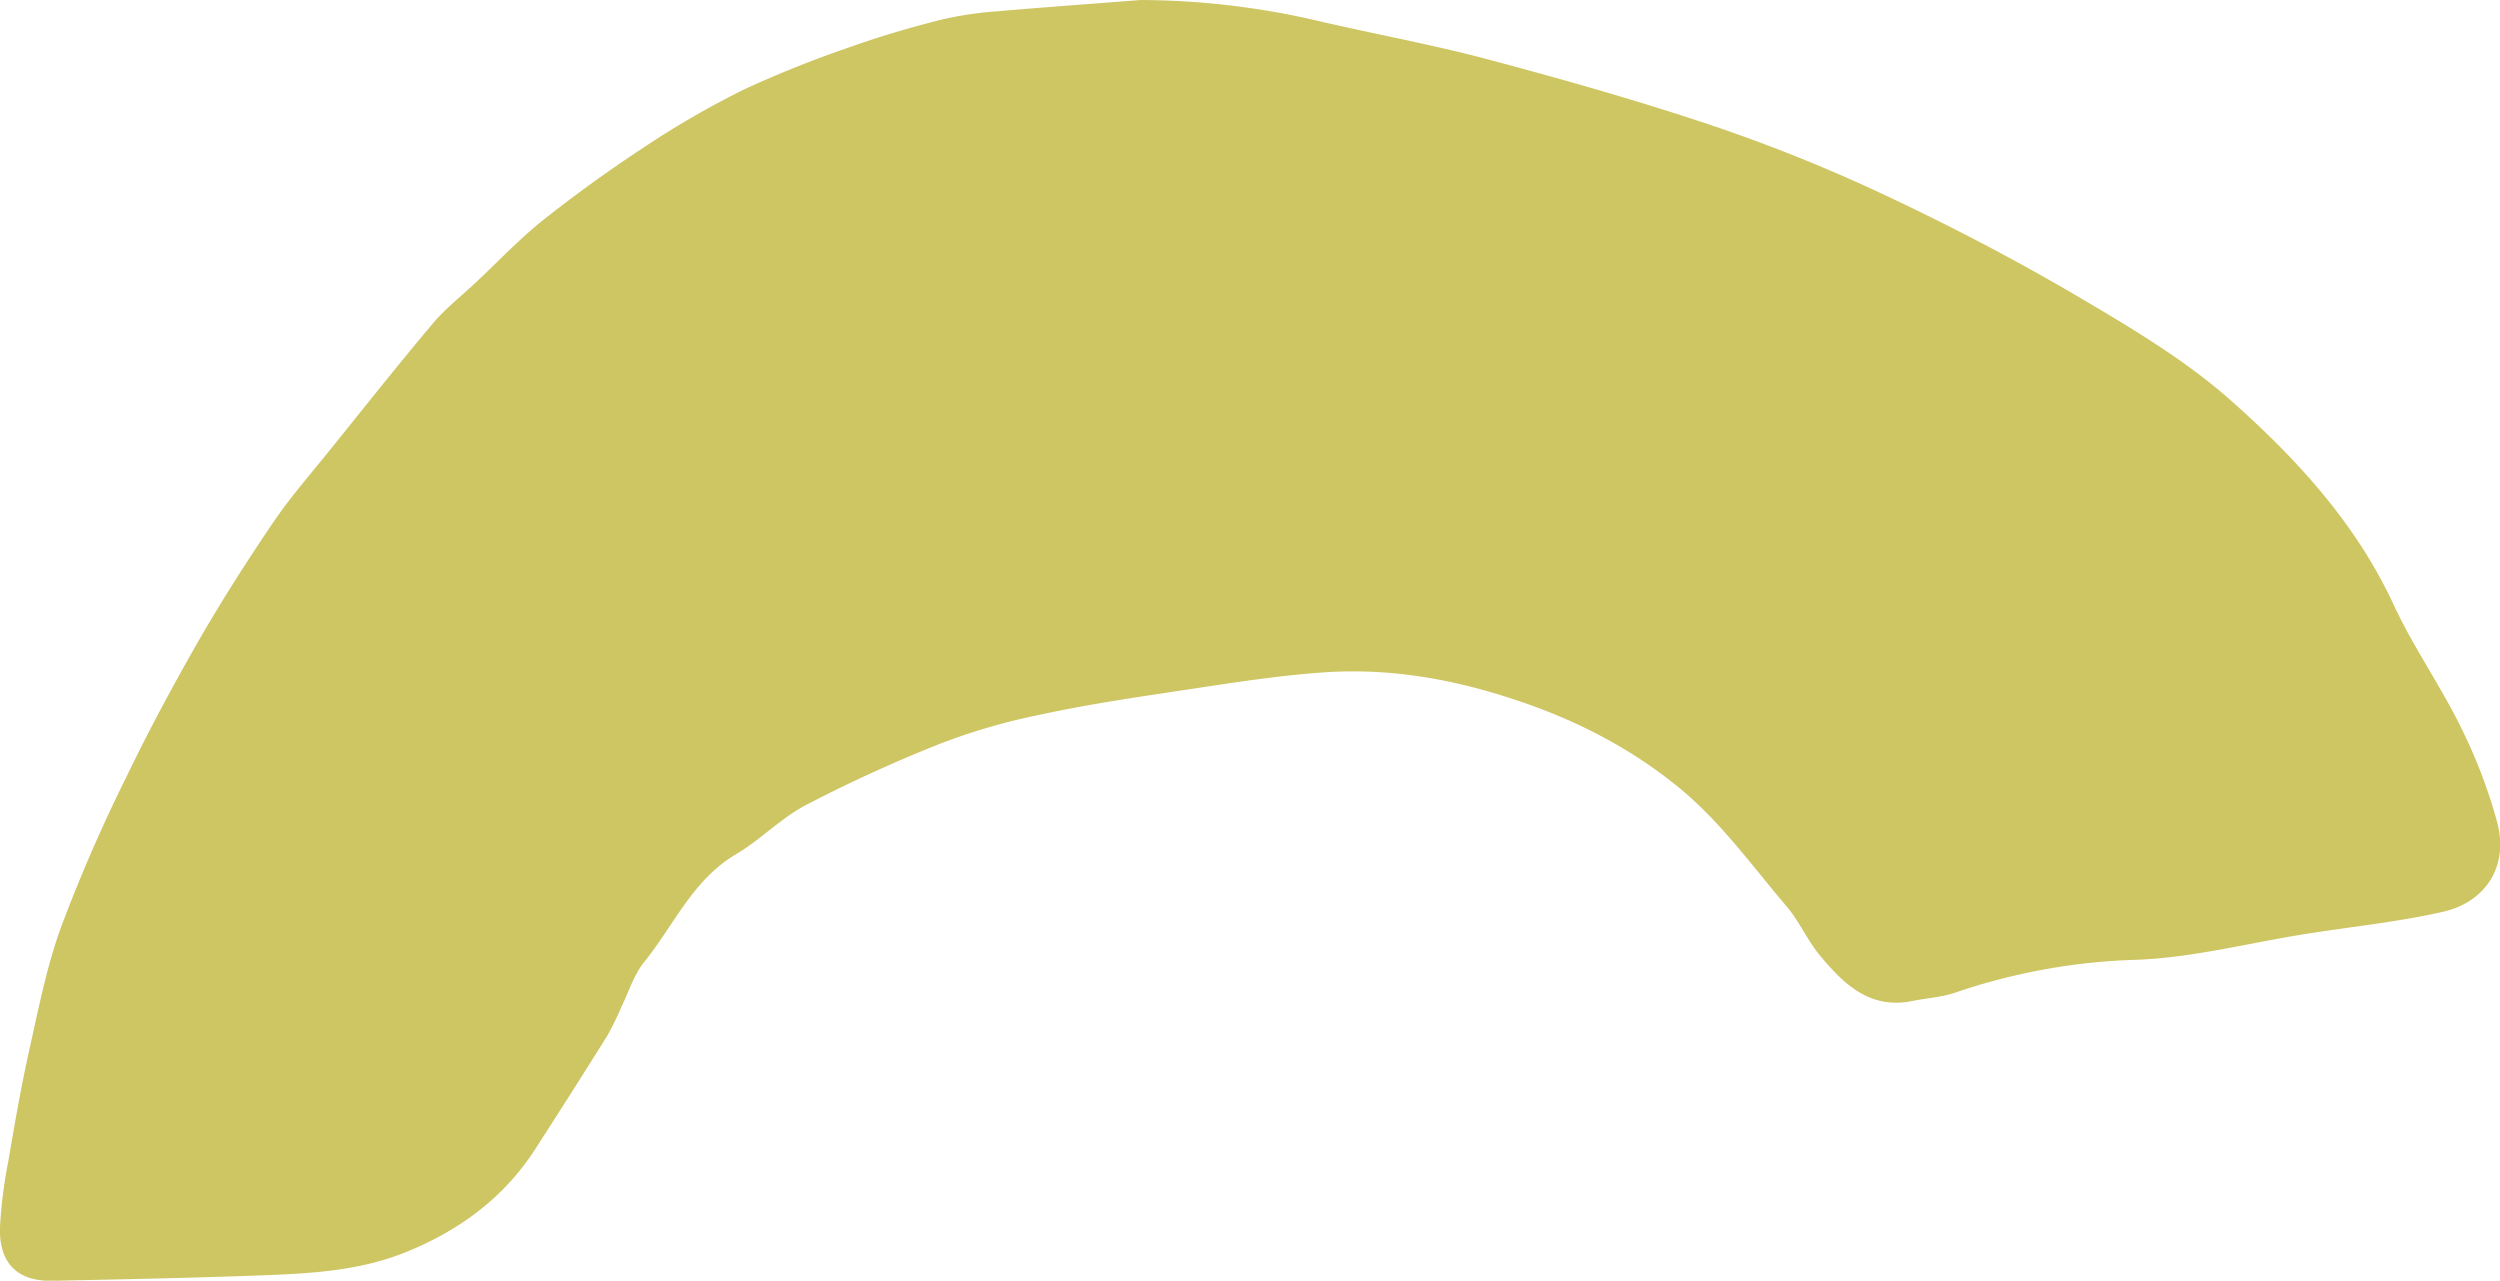 <svg id="Layer_1" data-name="Layer 1" xmlns="http://www.w3.org/2000/svg" viewBox="0 0 586.4 300.4">
  <path d="M273.35,271.79a185.85,185.85,0,0,1,40.07,4.55c13.89,3.28,28,5.81,41.75,9.48,17.76,4.74,35.48,9.77,52.89,15.64a382.32,382.32,0,0,1,40.43,16.37c15.11,7.13,30,14.89,44.4,23.35,12.48,7.34,25.2,14.87,36,24.4,15.4,13.64,29.44,28.82,38.34,48.05,4.6,9.93,11,19,15.83,28.85a121.65,121.65,0,0,1,8.45,22.15c2.71,10.12-2.44,18.71-12.8,21.05-10.58,2.39-21.46,3.48-32.2,5.19-13.19,2.1-26.32,5.53-39.58,6.05a143.59,143.59,0,0,0-42.44,7.67c-3.22,1.13-6.77,1.29-10.16,2-10,2-16.1-4-21.68-10.7-2.94-3.53-4.81-8-7.78-11.47-8.06-9.47-15.49-19.83-25-27.66-11.17-9.23-24.15-16-38.3-20.7-14.87-5-29.79-7.62-45.23-6.56-12,.83-24,2.84-35.94,4.62-10.35,1.54-20.7,3.15-30.91,5.36a144.7,144.7,0,0,0-23,6.68,336,336,0,0,0-31.67,14.46c-5.85,3.06-10.62,8.12-16.34,11.5-10.21,6-14.64,16.74-21.63,25.36-2.41,3-3.58,6.95-5.31,10.48a72.54,72.54,0,0,1-3.23,6.63c-5.54,8.88-11.17,17.68-16.82,26.49-7.33,11.45-17.61,19.11-30.15,24.27-11.27,4.63-23,5.17-34.86,5.61-16.14.6-32.29.92-48.44,1.25-8.11.17-12.49-4.09-12.27-12.43A110.47,110.47,0,0,1,7.7,544.33c1.49-8.74,3-17.5,4.93-26.15,2.18-9.76,4.1-19.68,7.5-29a376.41,376.41,0,0,1,15.14-34.84c5.25-10.9,11-21.6,17-32.09,5.52-9.6,11.51-18.95,17.73-28.13,4-5.84,8.66-11.18,13.1-16.69,8-9.93,15.92-19.93,24.14-29.69,3-3.57,6.77-6.52,10.2-9.74,5.23-4.91,10.19-10.18,15.79-14.63,7.57-6,15.46-11.68,23.55-17a212.33,212.33,0,0,1,23.32-13.5,258.2,258.2,0,0,1,25.51-10.19c6.79-2.43,13.75-4.44,20.74-6.22a83.48,83.48,0,0,1,13.1-2C250.74,273.48,262.05,272.68,273.35,271.79Z" transform="translate(-5.78 -271.79)" fill="#cec563"/>
</svg>
